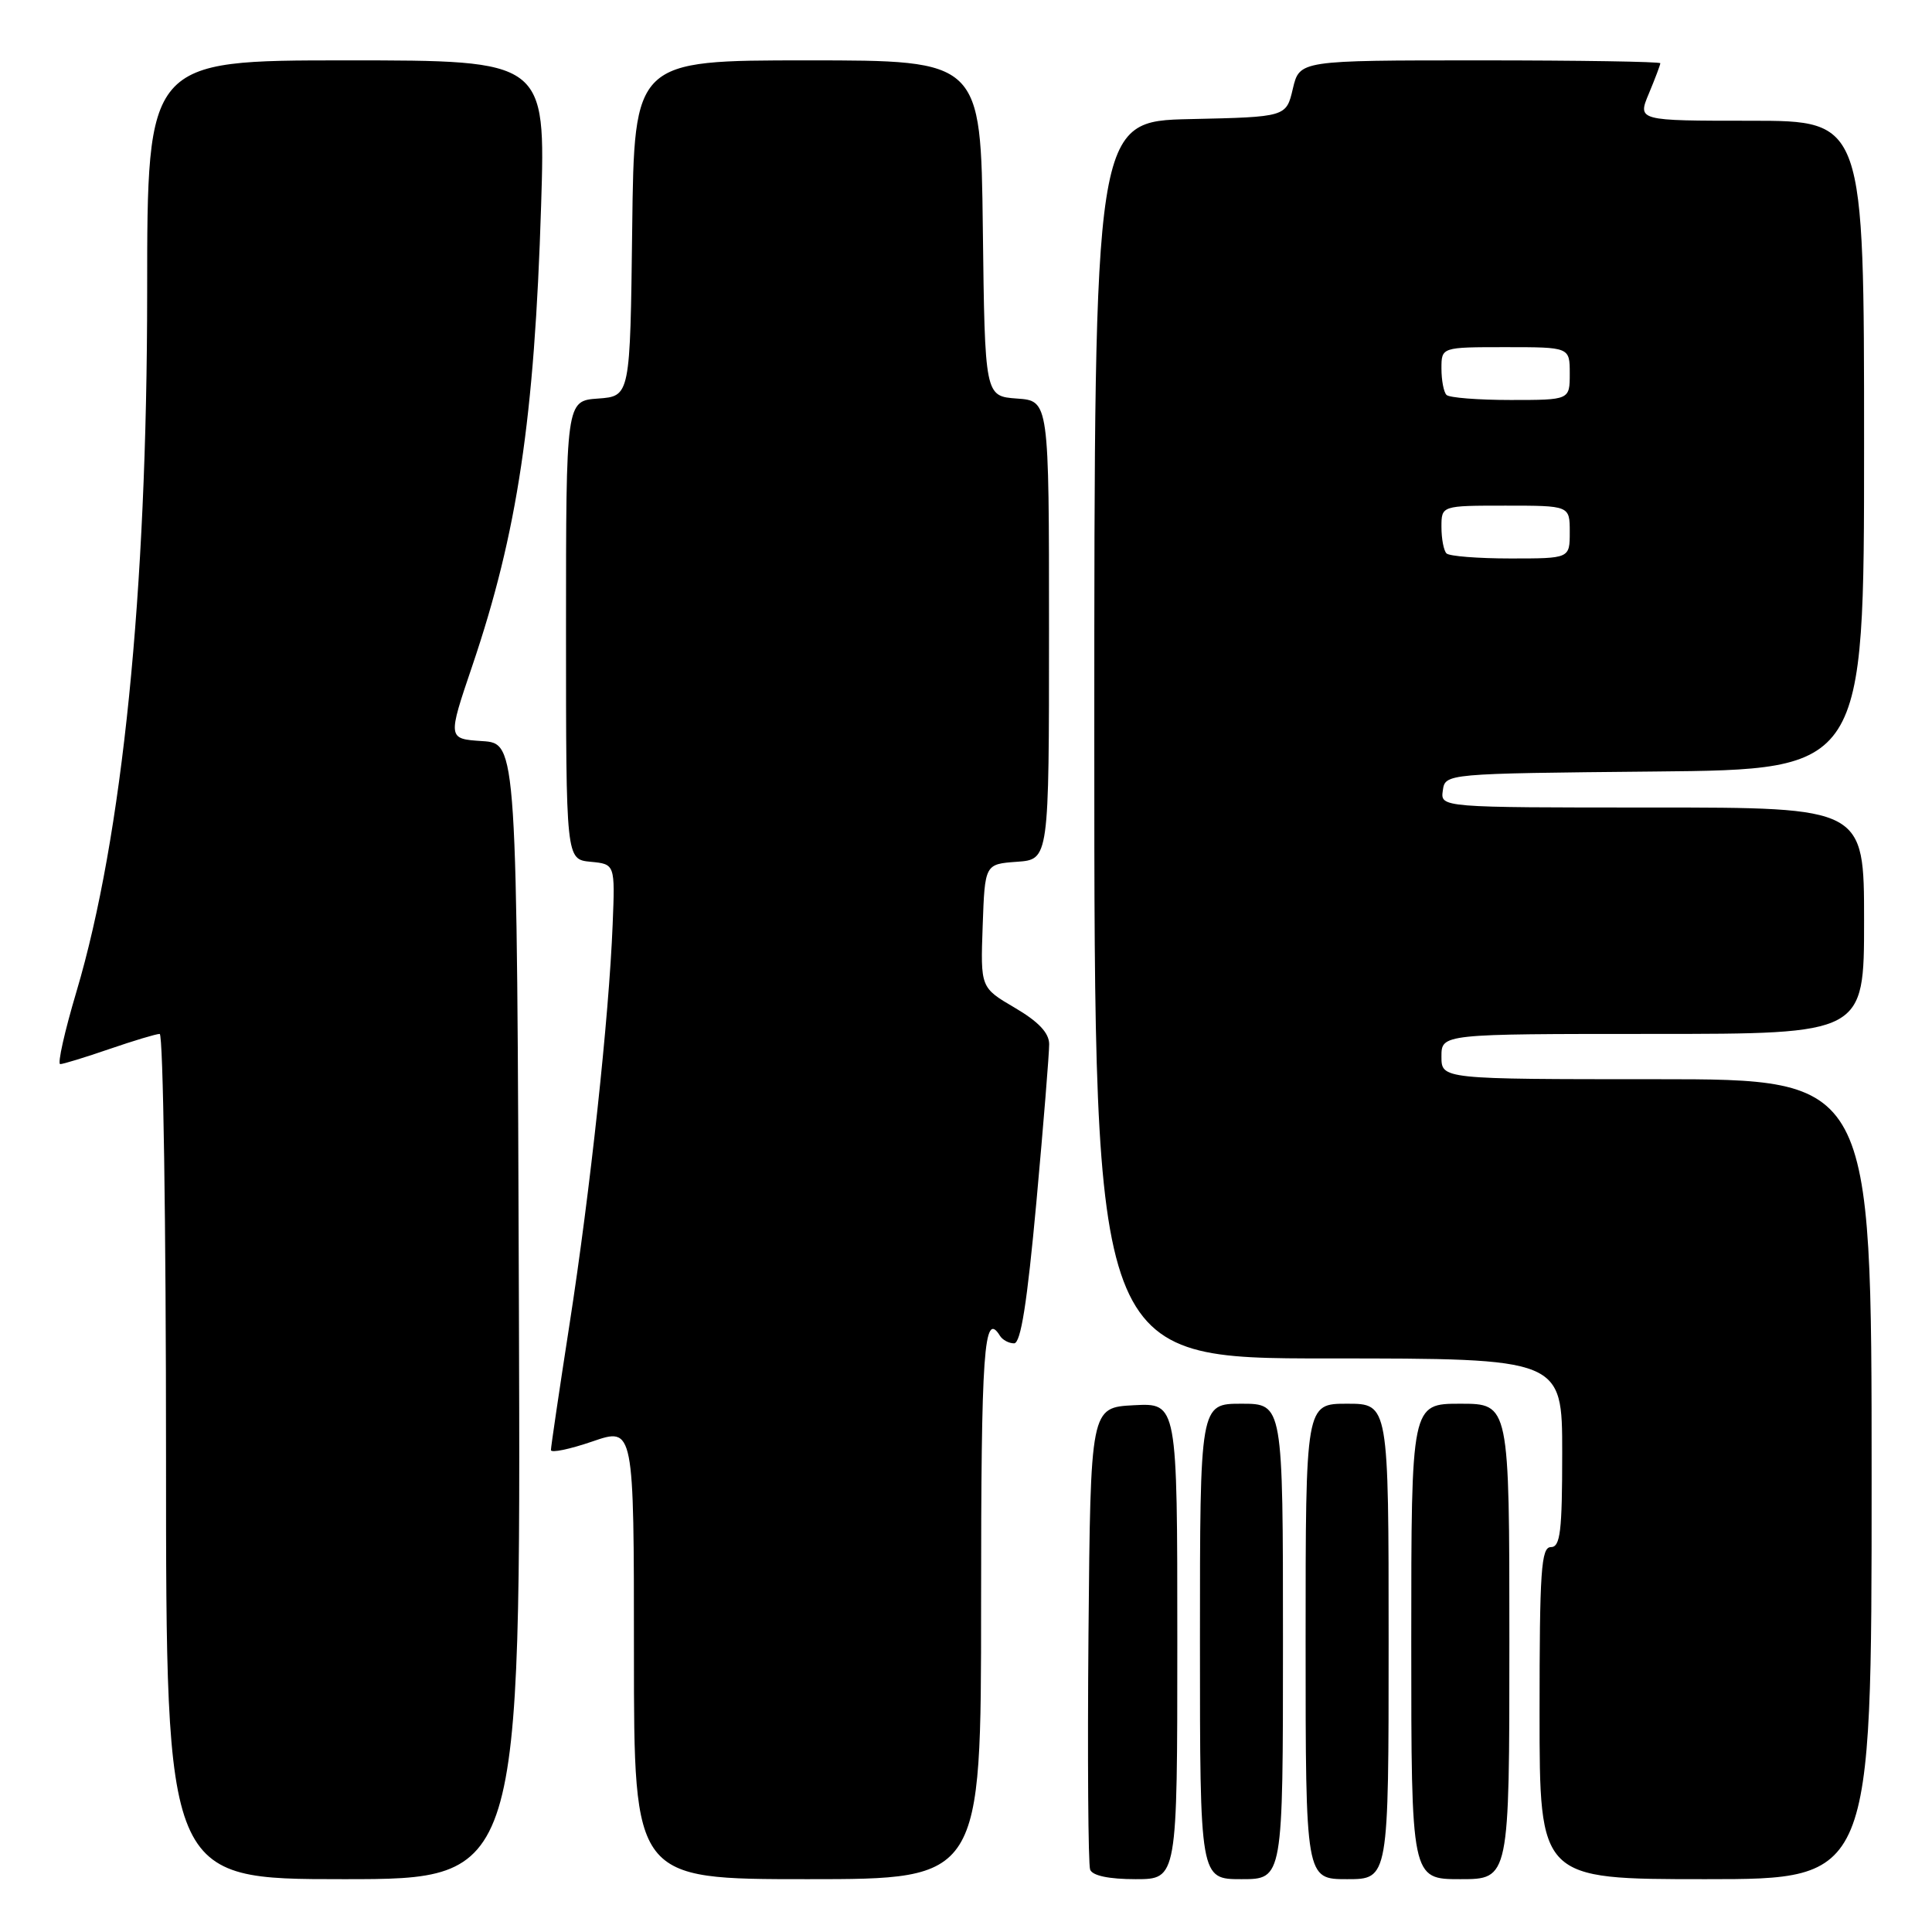 <?xml version="1.0" encoding="UTF-8" standalone="no"?>
<!DOCTYPE svg PUBLIC "-//W3C//DTD SVG 1.1//EN" "http://www.w3.org/Graphics/SVG/1.1/DTD/svg11.dtd" >
<svg xmlns="http://www.w3.org/2000/svg" xmlns:xlink="http://www.w3.org/1999/xlink" version="1.1" viewBox="0 0 256 256">
 <g >
 <path fill="currentColor"
d=" M 68.76 173.75 C 68.50 98.50 68.50 98.50 63.90 98.20 C 59.30 97.90 59.30 97.90 62.59 88.20 C 68.56 70.58 70.82 55.50 71.70 27.25 C 72.30 8.00 72.30 8.00 45.90 8.00 C 19.50 8.00 19.50 8.00 19.50 38.75 C 19.49 78.58 16.22 110.91 10.13 131.40 C 8.56 136.68 7.59 141.00 7.98 141.00 C 8.37 141.00 11.30 140.10 14.50 139.00 C 17.70 137.90 20.69 137.00 21.16 137.00 C 21.62 137.00 22.00 162.20 22.00 193.00 C 22.00 249.00 22.00 249.00 45.51 249.00 C 69.01 249.00 69.01 249.00 68.76 173.75 Z  M 130.00 212.50 C 130.00 178.78 130.37 173.55 132.50 177.00 C 132.84 177.55 133.68 178.00 134.37 178.00 C 135.26 178.00 136.10 172.66 137.33 159.25 C 138.27 148.94 139.03 139.53 139.02 138.35 C 139.01 136.86 137.60 135.37 134.46 133.53 C 129.92 130.87 129.92 130.87 130.21 122.68 C 130.50 114.50 130.50 114.50 134.75 114.19 C 139.00 113.89 139.00 113.89 139.00 83.50 C 139.00 53.11 139.00 53.11 134.75 52.81 C 130.50 52.50 130.50 52.50 130.23 30.25 C 129.96 8.00 129.96 8.00 107.00 8.00 C 84.04 8.00 84.04 8.00 83.77 30.25 C 83.50 52.50 83.50 52.50 79.25 52.81 C 75.00 53.11 75.00 53.11 75.00 83.49 C 75.00 113.87 75.00 113.87 78.25 114.19 C 81.50 114.50 81.50 114.50 81.18 122.50 C 80.69 134.80 78.21 157.81 75.47 175.44 C 74.11 184.21 73.00 191.73 73.00 192.14 C 73.00 192.55 75.47 192.04 78.50 191.00 C 84.00 189.11 84.00 189.11 84.00 219.05 C 84.00 249.00 84.00 249.00 107.00 249.00 C 130.00 249.00 130.00 249.00 130.00 212.50 Z  M 156.00 217.45 C 156.00 185.90 156.00 185.90 150.25 186.20 C 144.50 186.50 144.50 186.50 144.23 216.49 C 144.09 232.98 144.19 247.05 144.45 247.74 C 144.76 248.54 146.94 249.00 150.47 249.00 C 156.00 249.00 156.00 249.00 156.00 217.45 Z  M 170.00 217.50 C 170.00 186.00 170.00 186.00 164.50 186.00 C 159.00 186.00 159.00 186.00 159.00 217.50 C 159.00 249.00 159.00 249.00 164.50 249.00 C 170.00 249.00 170.00 249.00 170.00 217.50 Z  M 184.00 217.50 C 184.00 186.00 184.00 186.00 178.50 186.00 C 173.00 186.00 173.00 186.00 173.00 217.50 C 173.00 249.00 173.00 249.00 178.50 249.00 C 184.00 249.00 184.00 249.00 184.00 217.50 Z  M 200.00 217.50 C 200.00 186.00 200.00 186.00 193.50 186.00 C 187.00 186.00 187.00 186.00 187.00 217.50 C 187.00 249.00 187.00 249.00 193.50 249.00 C 200.00 249.00 200.00 249.00 200.00 217.50 Z  M 248.00 196.00 C 248.00 143.00 248.00 143.00 219.50 143.00 C 191.00 143.00 191.00 143.00 191.00 140.00 C 191.00 137.00 191.00 137.00 219.00 137.00 C 247.00 137.00 247.00 137.00 247.00 122.00 C 247.00 107.00 247.00 107.00 218.93 107.00 C 190.86 107.00 190.86 107.00 191.18 104.75 C 191.50 102.50 191.50 102.50 219.25 102.23 C 247.00 101.97 247.00 101.97 247.00 58.98 C 247.00 16.00 247.00 16.00 231.99 16.00 C 216.97 16.00 216.97 16.00 218.49 12.38 C 219.32 10.39 220.00 8.59 220.00 8.38 C 220.00 8.17 209.24 8.00 196.10 8.00 C 172.20 8.00 172.20 8.00 171.31 11.75 C 170.43 15.50 170.43 15.50 157.71 15.78 C 145.00 16.06 145.00 16.06 145.00 98.03 C 145.00 180.00 145.00 180.00 176.00 180.00 C 207.00 180.00 207.00 180.00 207.00 192.50 C 207.00 202.94 206.75 205.00 205.50 205.00 C 204.21 205.00 204.00 208.11 204.00 227.00 C 204.00 249.00 204.00 249.00 226.00 249.00 C 248.00 249.00 248.00 249.00 248.00 196.00 Z  M 191.67 73.33 C 191.30 72.97 191.00 71.39 191.00 69.83 C 191.00 67.00 191.00 67.00 199.50 67.00 C 208.00 67.00 208.00 67.00 208.00 70.50 C 208.00 74.00 208.00 74.00 200.17 74.00 C 195.86 74.00 192.03 73.70 191.67 73.33 Z  M 191.67 52.33 C 191.30 51.97 191.00 50.39 191.00 48.83 C 191.00 46.00 191.00 46.00 199.50 46.00 C 208.00 46.00 208.00 46.00 208.00 49.50 C 208.00 53.00 208.00 53.00 200.17 53.00 C 195.86 53.00 192.03 52.70 191.67 52.33 Z "/>
</g>
</svg>